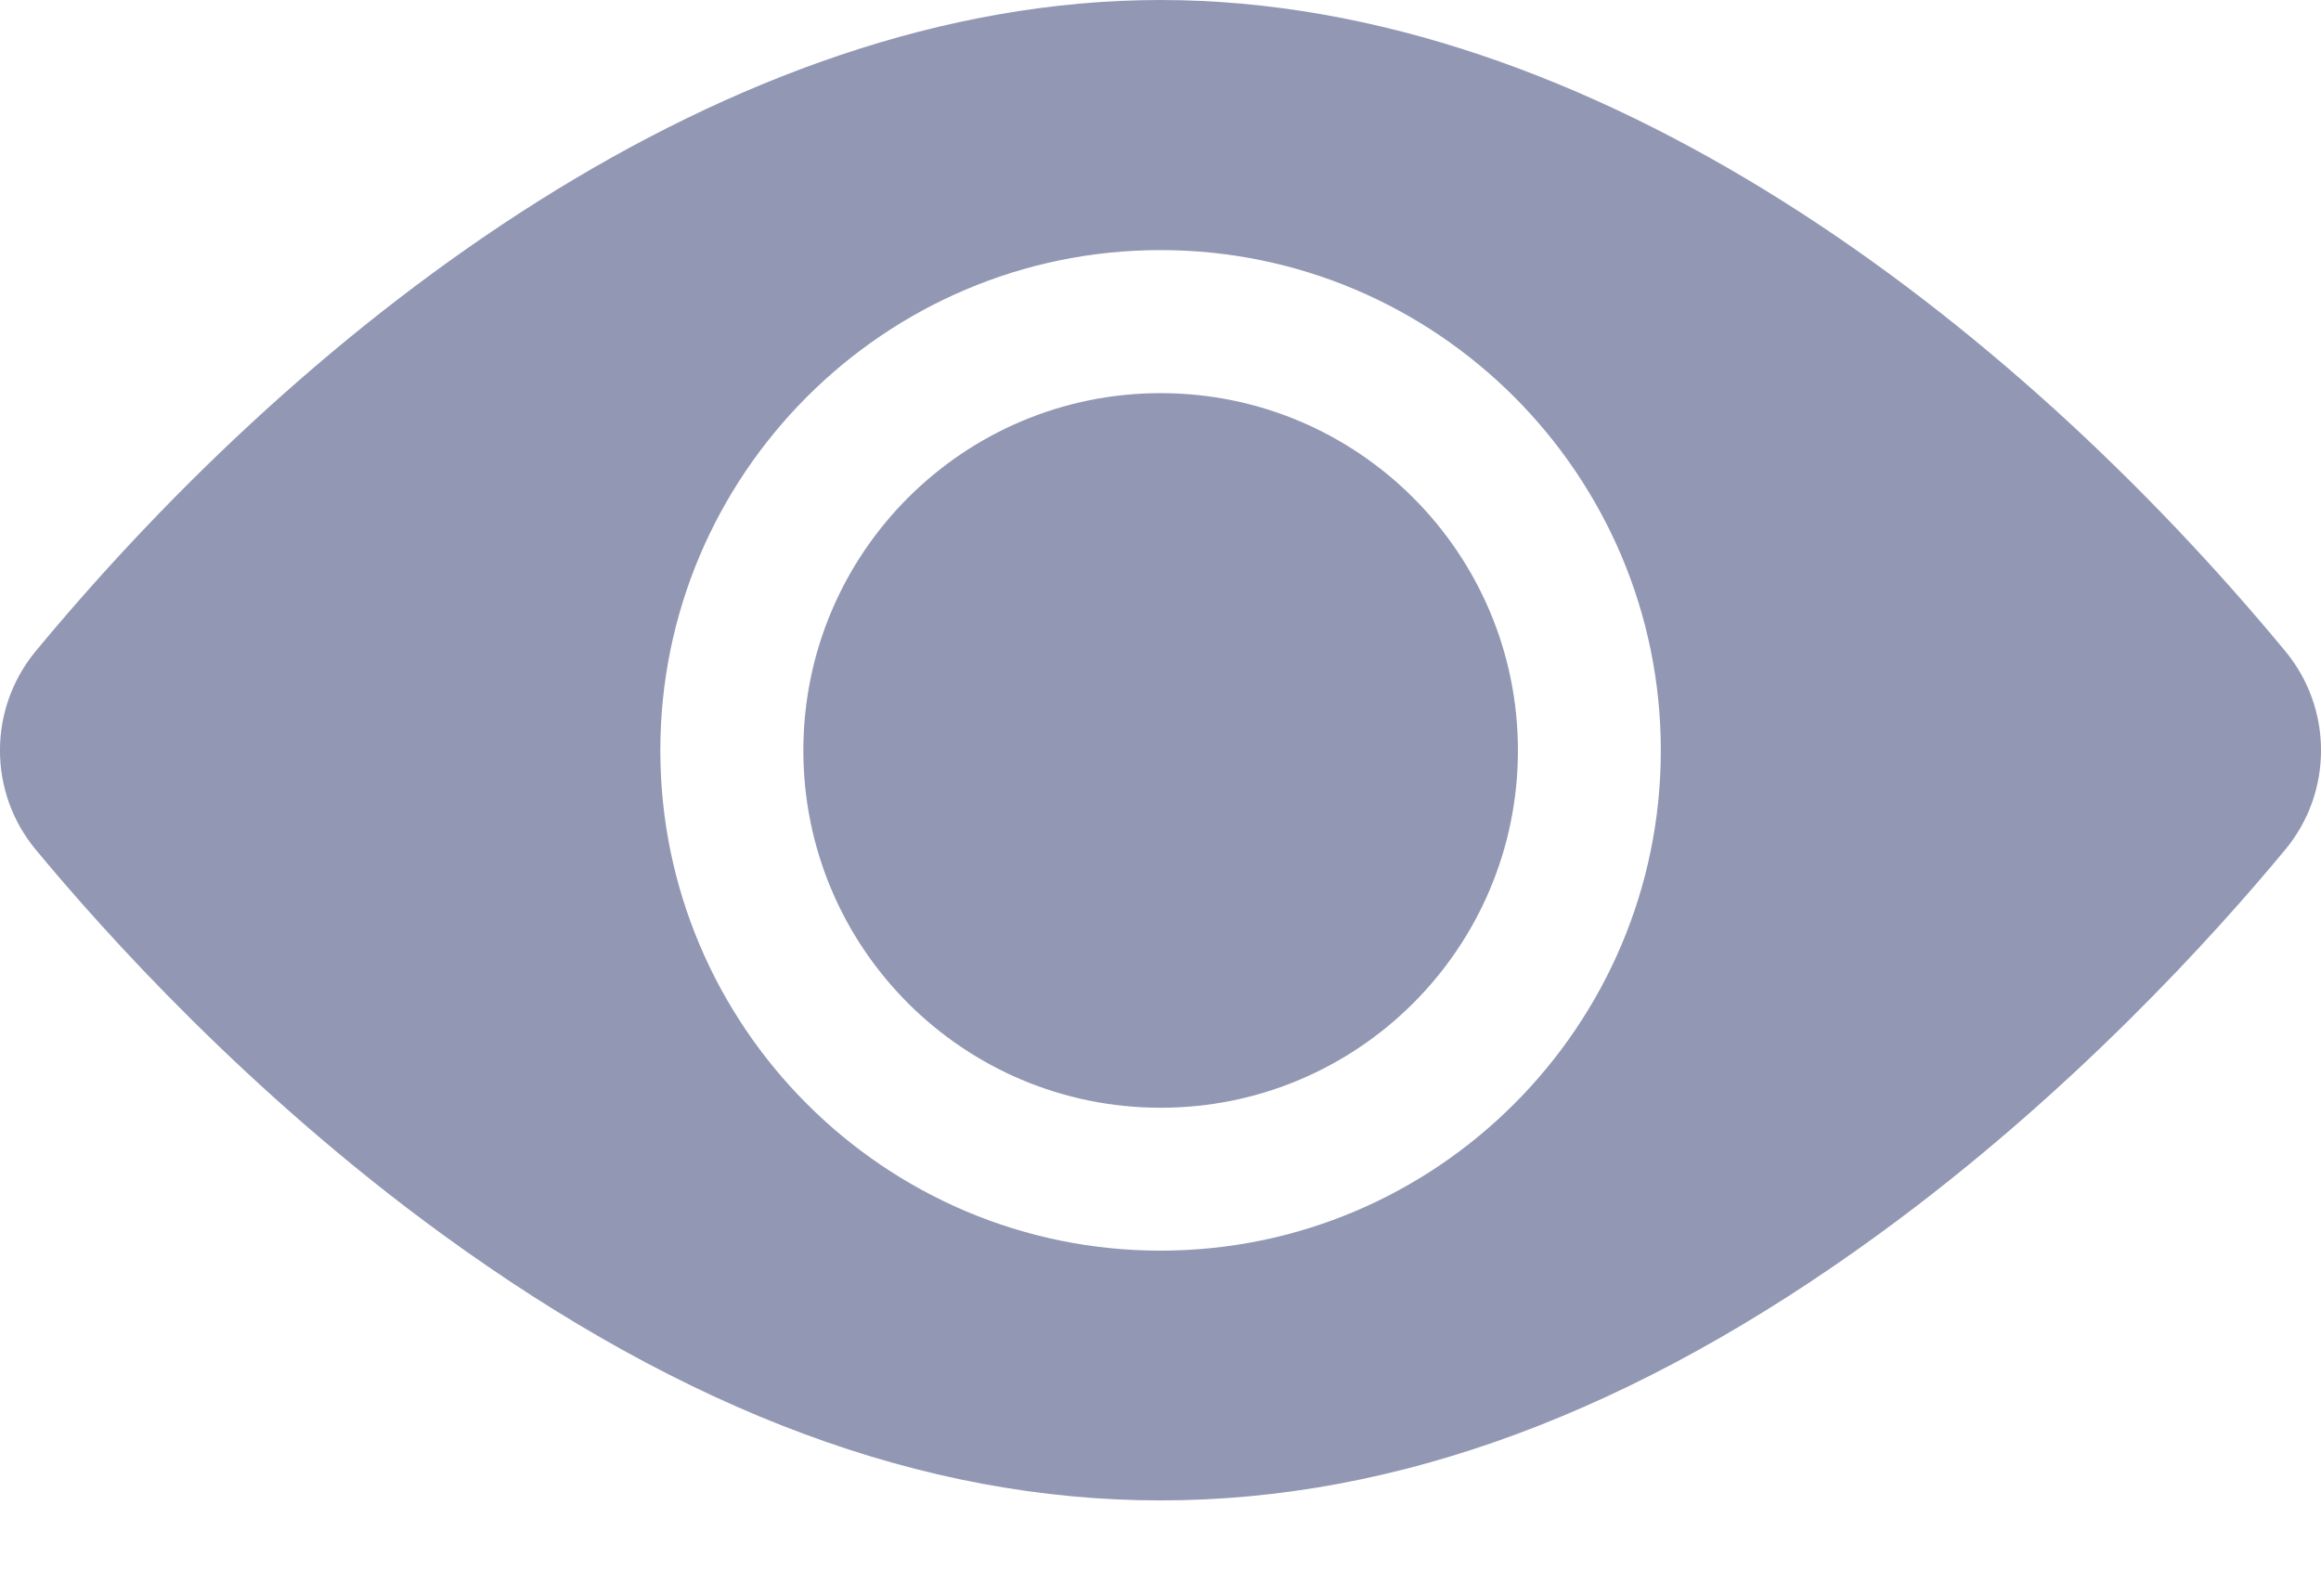 <svg width="16" height="11" viewBox="0 0 16 11" fill="none" xmlns="http://www.w3.org/2000/svg">
<path d="M8.001 7.636C9.361 7.636 10.464 6.534 10.464 5.173C10.464 3.813 9.361 2.71 8.001 2.71C6.64 2.71 5.538 3.813 5.538 5.173C5.538 6.534 6.64 7.636 8.001 7.636Z" fill="#9298B4"/>
<path d="M15.755 4.49C13.861 2.202 10.995 0 8 0C5.004 0 2.138 2.204 0.245 4.49C-0.082 4.886 -0.082 5.46 0.245 5.855C0.721 6.43 1.718 7.54 3.05 8.509C6.405 10.951 9.588 10.957 12.95 8.509C14.282 7.54 15.279 6.43 15.755 5.855C16.081 5.461 16.083 4.887 15.755 4.49ZM8 1.724C9.902 1.724 11.449 3.271 11.449 5.173C11.449 7.074 9.902 8.621 8 8.621C6.098 8.621 4.552 7.074 4.552 5.173C4.552 3.271 6.098 1.724 8 1.724Z" fill="#9298B4"/>
</svg>
